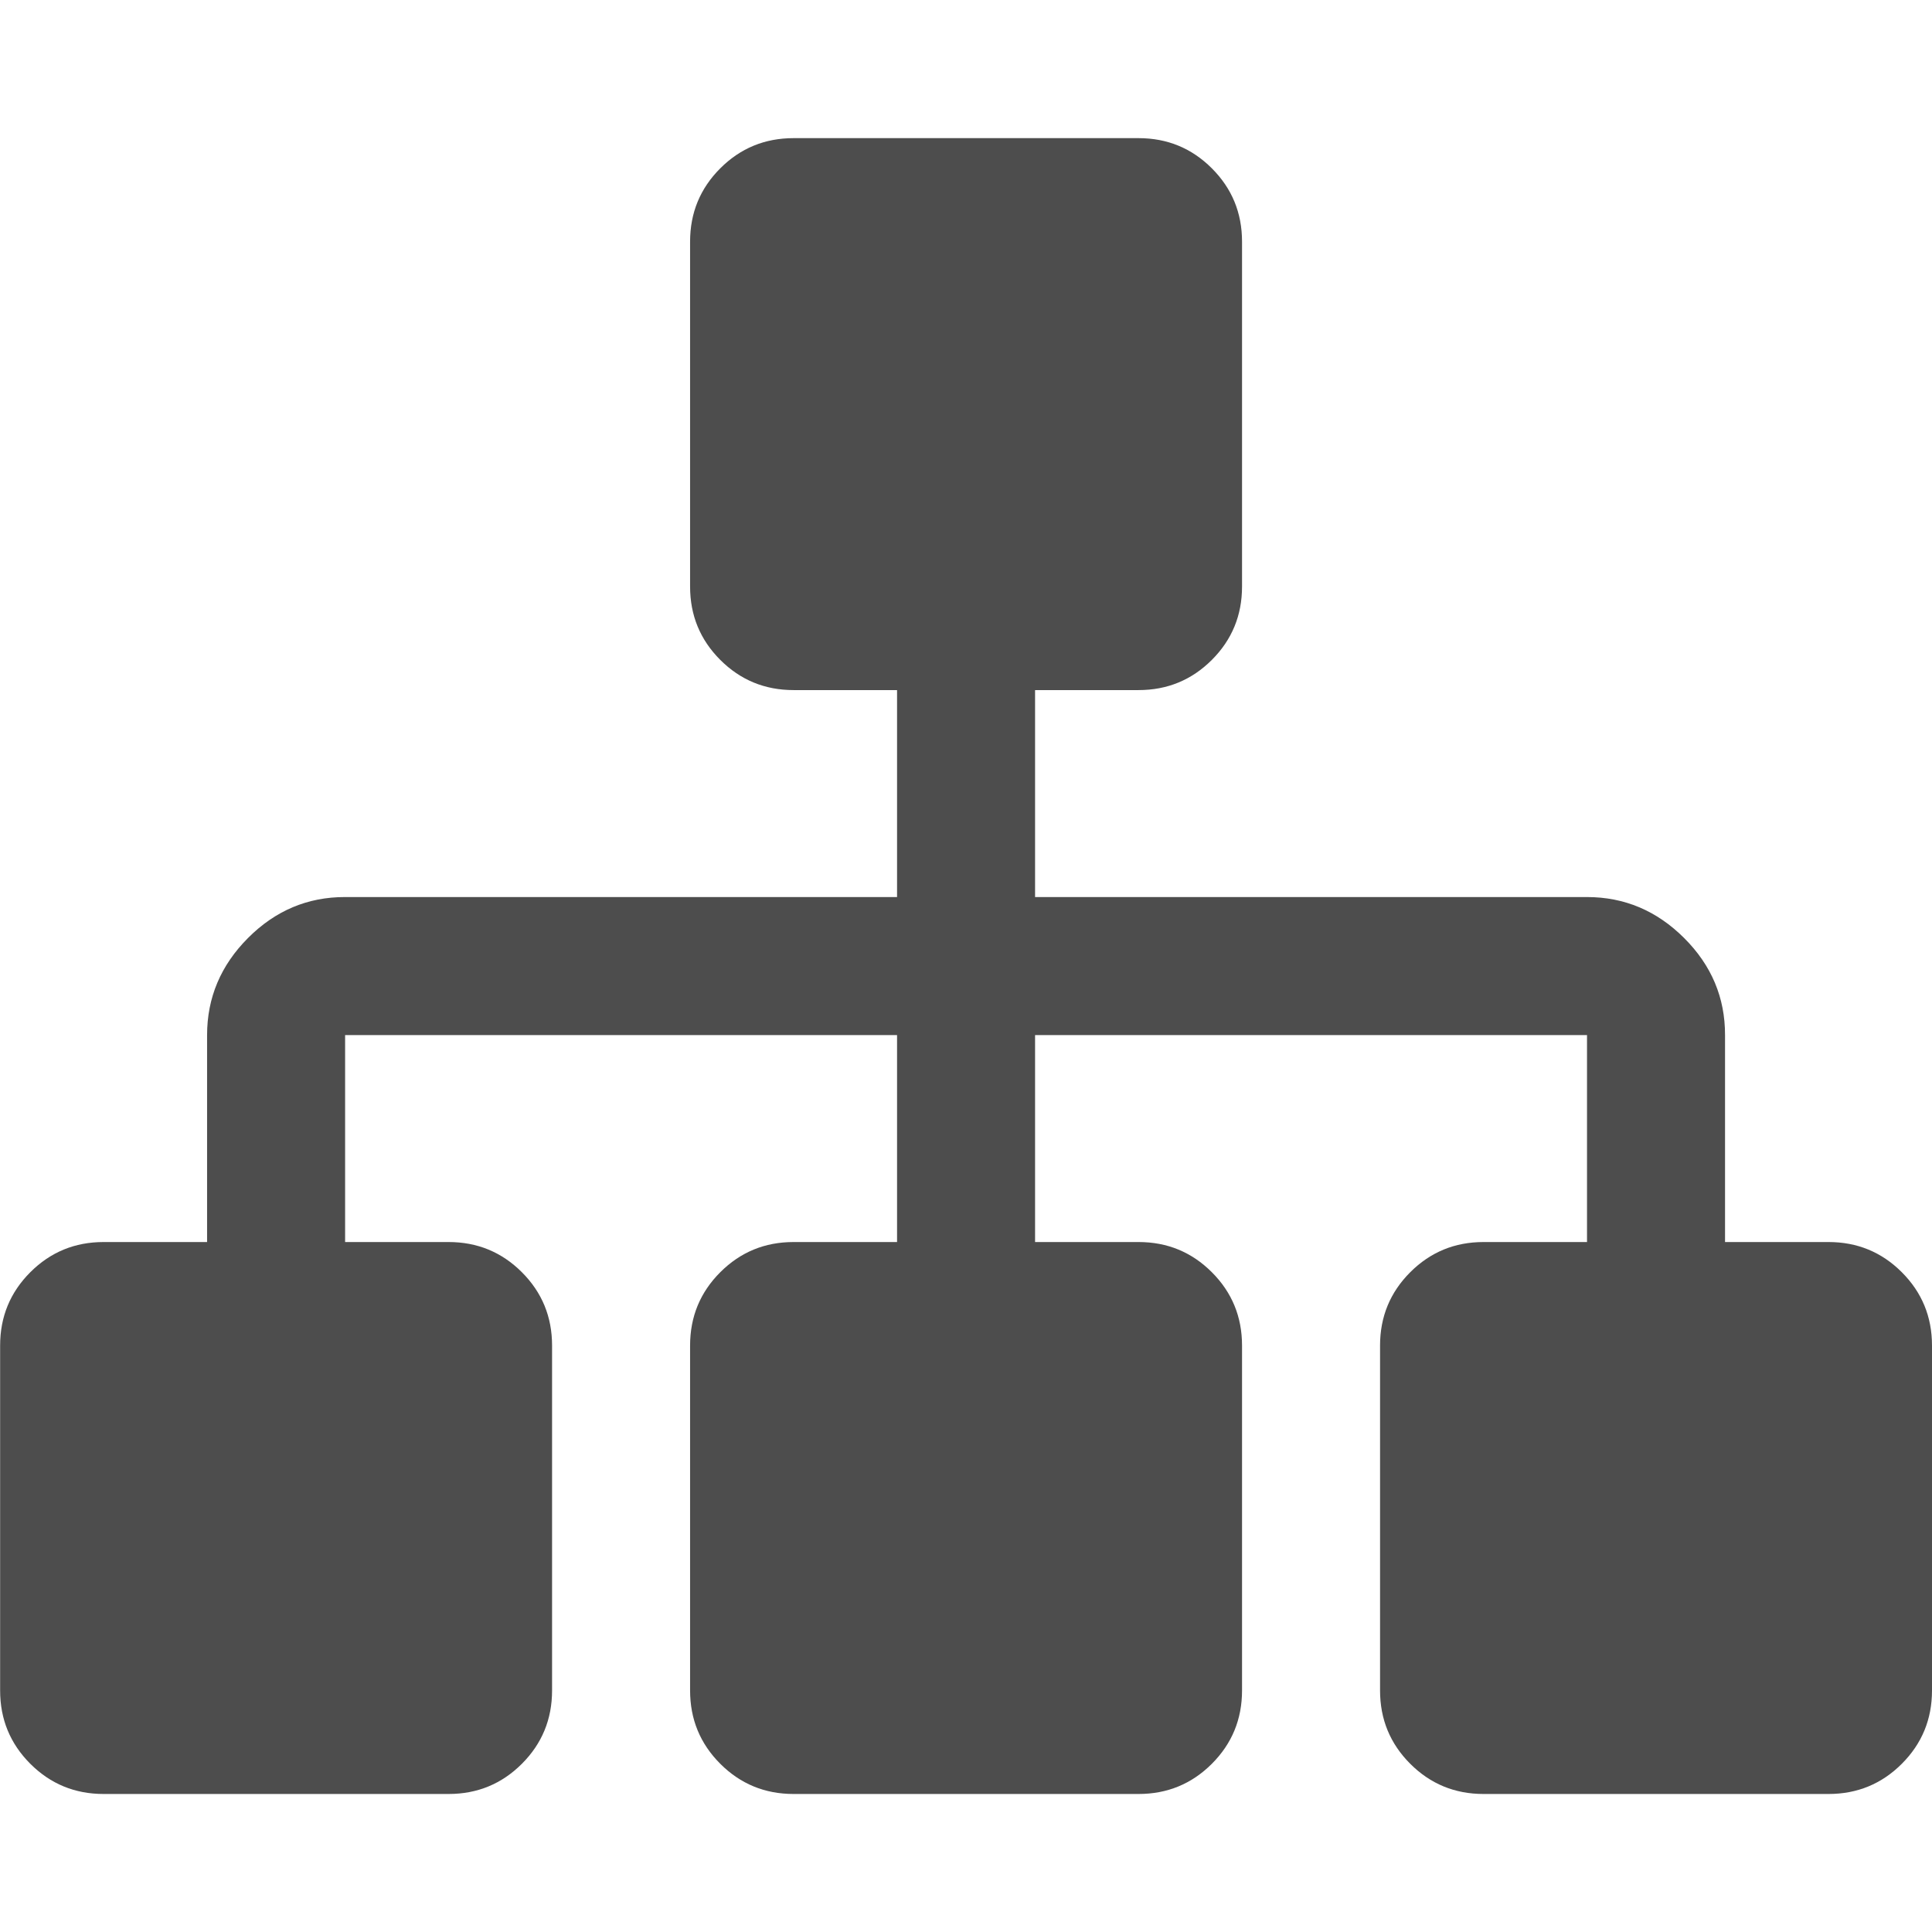<?xml version="1.0" encoding="utf-8"?>
<!-- Generated by IcoMoon.io -->
<!DOCTYPE svg PUBLIC "-//W3C//DTD SVG 1.1//EN" "http://www.w3.org/Graphics/SVG/1.1/DTD/svg11.dtd">
<svg version="1.1" xmlns="http://www.w3.org/2000/svg" xmlns:xlink="http://www.w3.org/1999/xlink" width="16" height="16" viewBox="0 0 16 16">
<path fill="#4d4d4d" d="M16 11.143v2.857q0 0.357-0.25 0.607t-0.607 0.25h-2.857q-0.357 0-0.607-0.25t-0.25-0.607v-2.857q0-0.357 0.25-0.607t0.607-0.25h0.857v-1.714h-4.571v1.714h0.857q0.357 0 0.607 0.25t0.25 0.607v2.857q0 0.357-0.25 0.607t-0.607 0.25h-2.857q-0.357 0-0.607-0.25t-0.25-0.607v-2.857q0-0.357 0.25-0.607t0.607-0.25h0.857v-1.714h-4.571v1.714h0.857q0.357 0 0.607 0.25t0.25 0.607v2.857q0 0.357-0.25 0.607t-0.607 0.25h-2.857q-0.357 0-0.607-0.25t-0.25-0.607v-2.857q0-0.357 0.25-0.607t0.607-0.25h0.857v-1.714q0-0.464 0.339-0.804t0.804-0.339h4.571v-1.714h-0.857q-0.357 0-0.607-0.25t-0.25-0.607v-2.857q0-0.357 0.25-0.607t0.607-0.25h2.857q0.357 0 0.607 0.25t0.25 0.607v2.857q0 0.357-0.25 0.607t-0.607 0.25h-0.857v1.714h4.571q0.464 0 0.804 0.339t0.339 0.804v1.714h0.857q0.357 0 0.607 0.25t0.25 0.607z"></path>
</svg>
